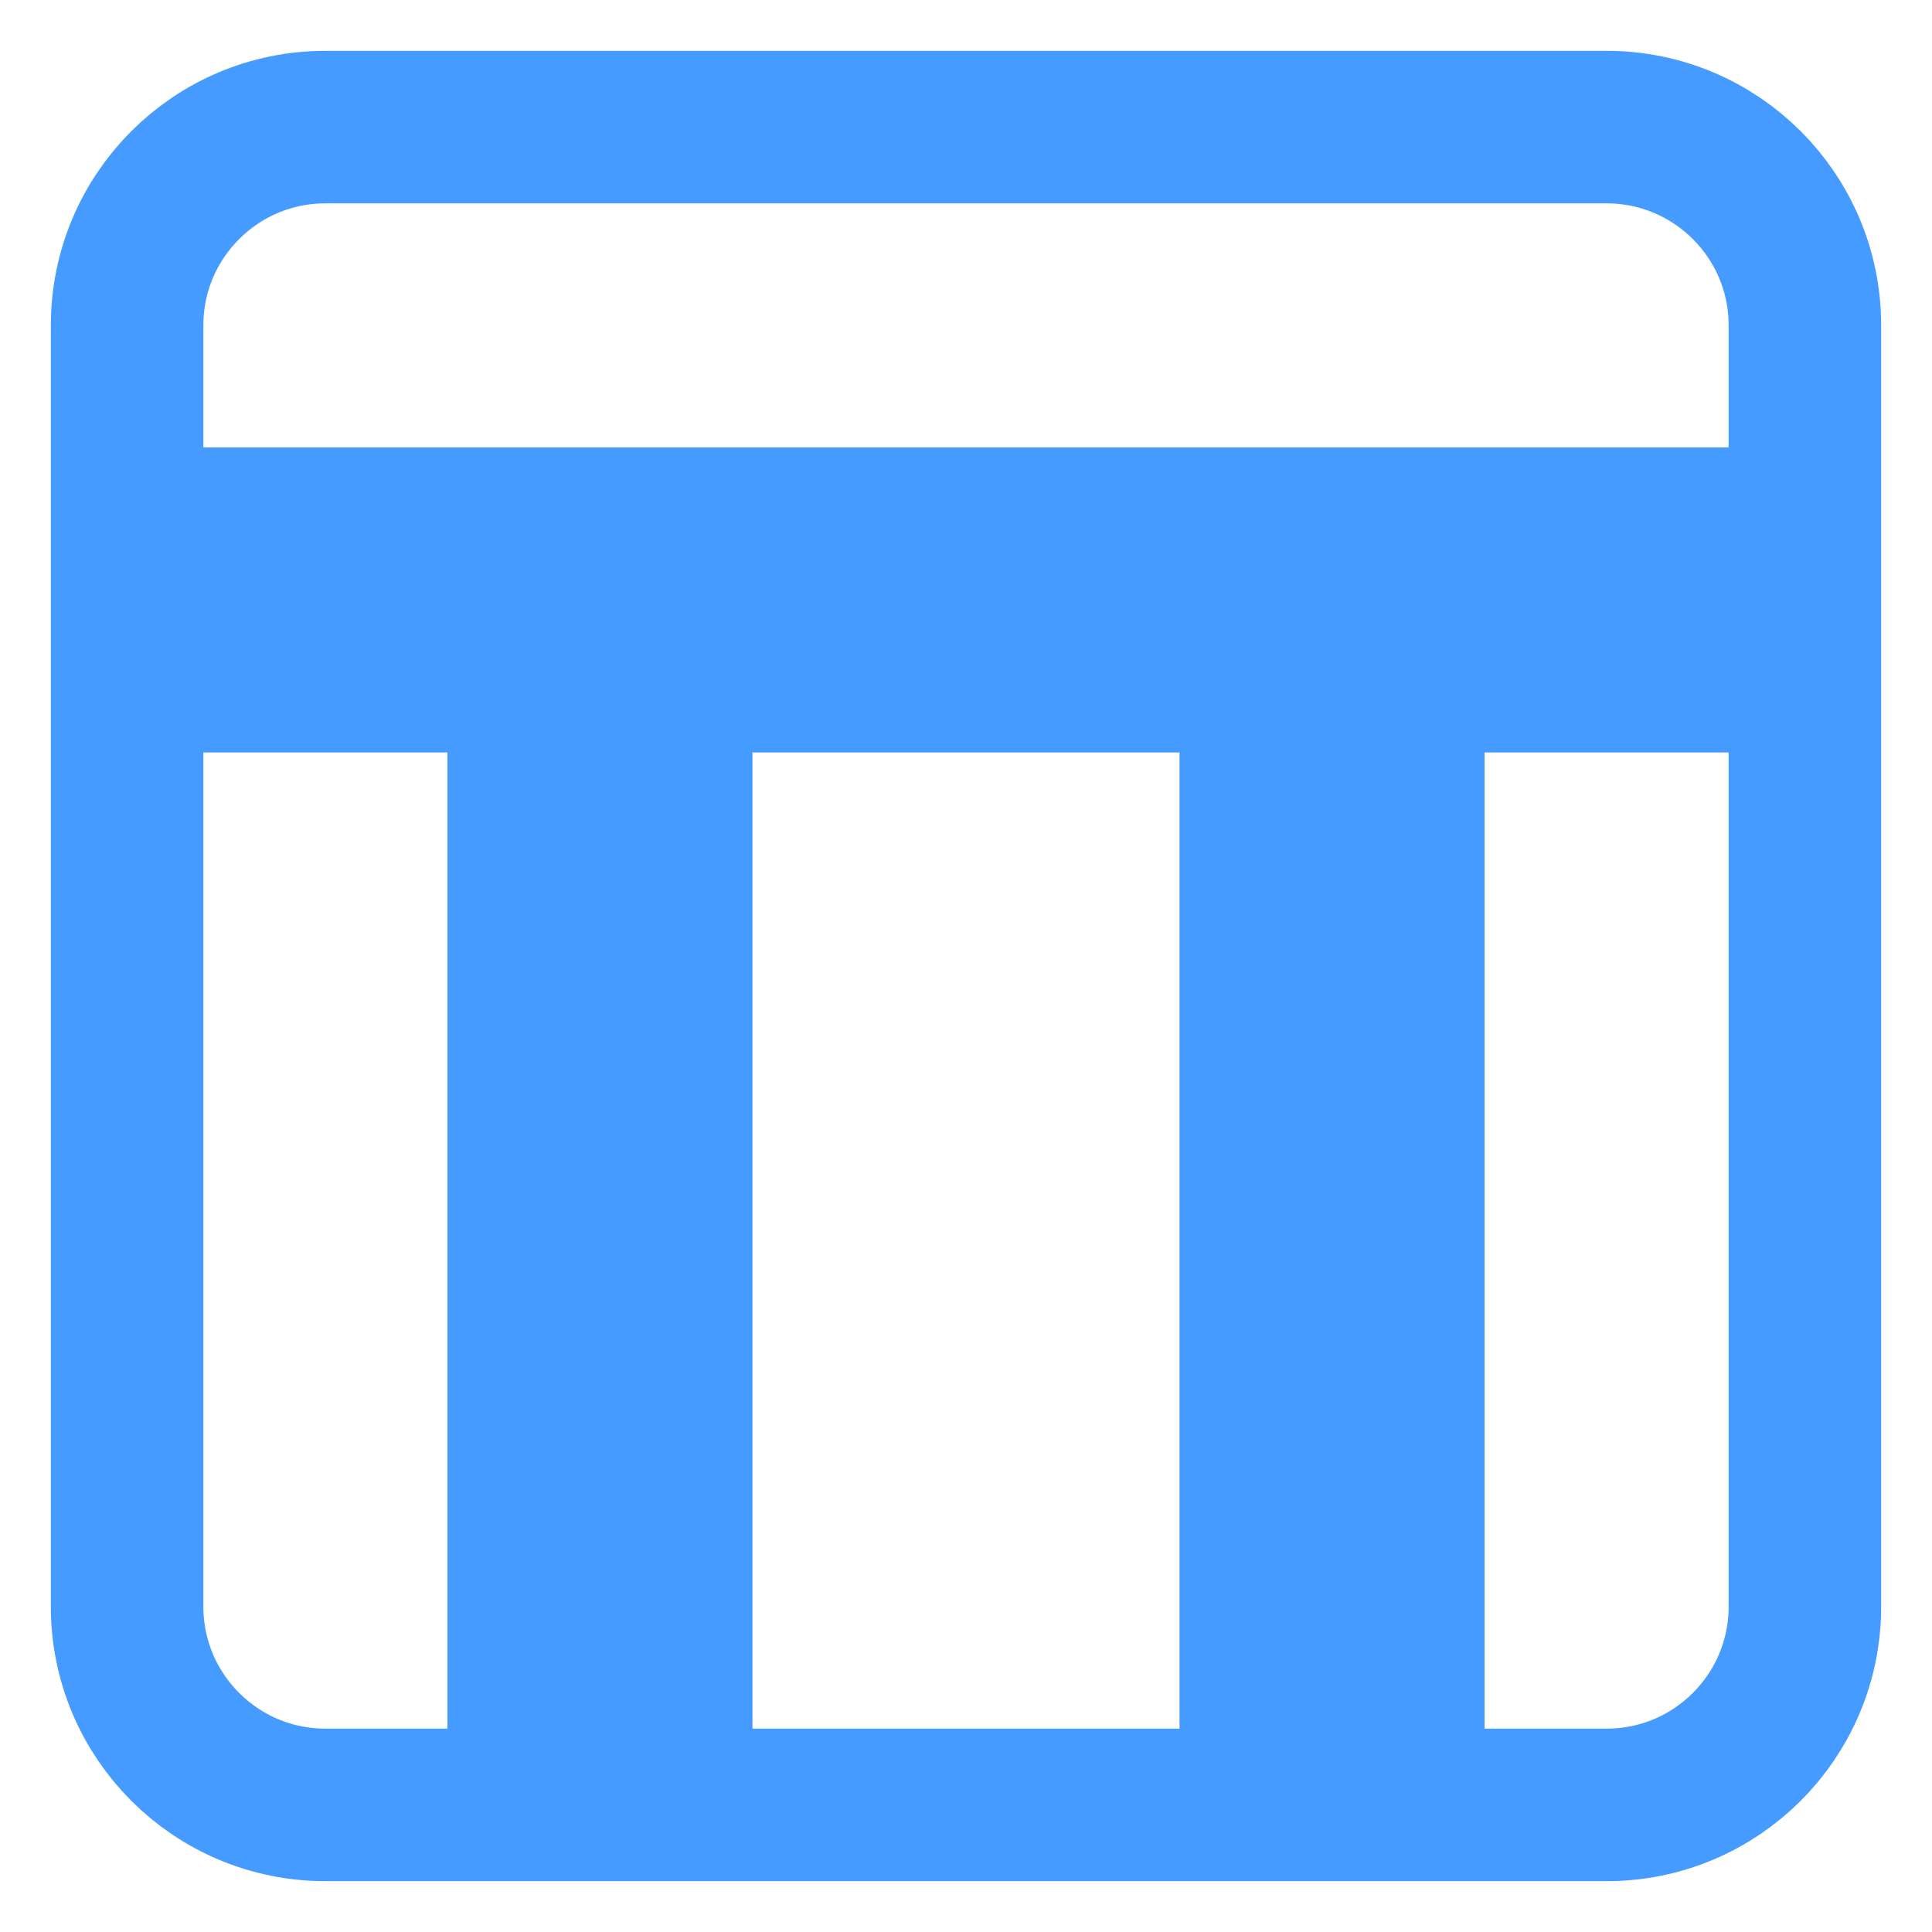 <svg width="19" height="19" viewBox="0 0 19 19" fill="none" xmlns="http://www.w3.org/2000/svg"><path d="M1.4 6.65H5.15V17.15H6.65V6.65H12.35V17.6H13.85V6.65H17.6V5.15H1.4V6.65ZM3.2 1.25H15.8C16.877 1.25 17.75 2.123 17.75 3.2V15.8C17.75 16.877 16.877 17.75 15.8 17.75H3.2C2.123 17.75 1.25 16.877 1.25 15.8V3.2C1.25 2.123 2.123 1.25 3.2 1.25Z" stroke="#459BFF" stroke-width="1.5"></path></svg>